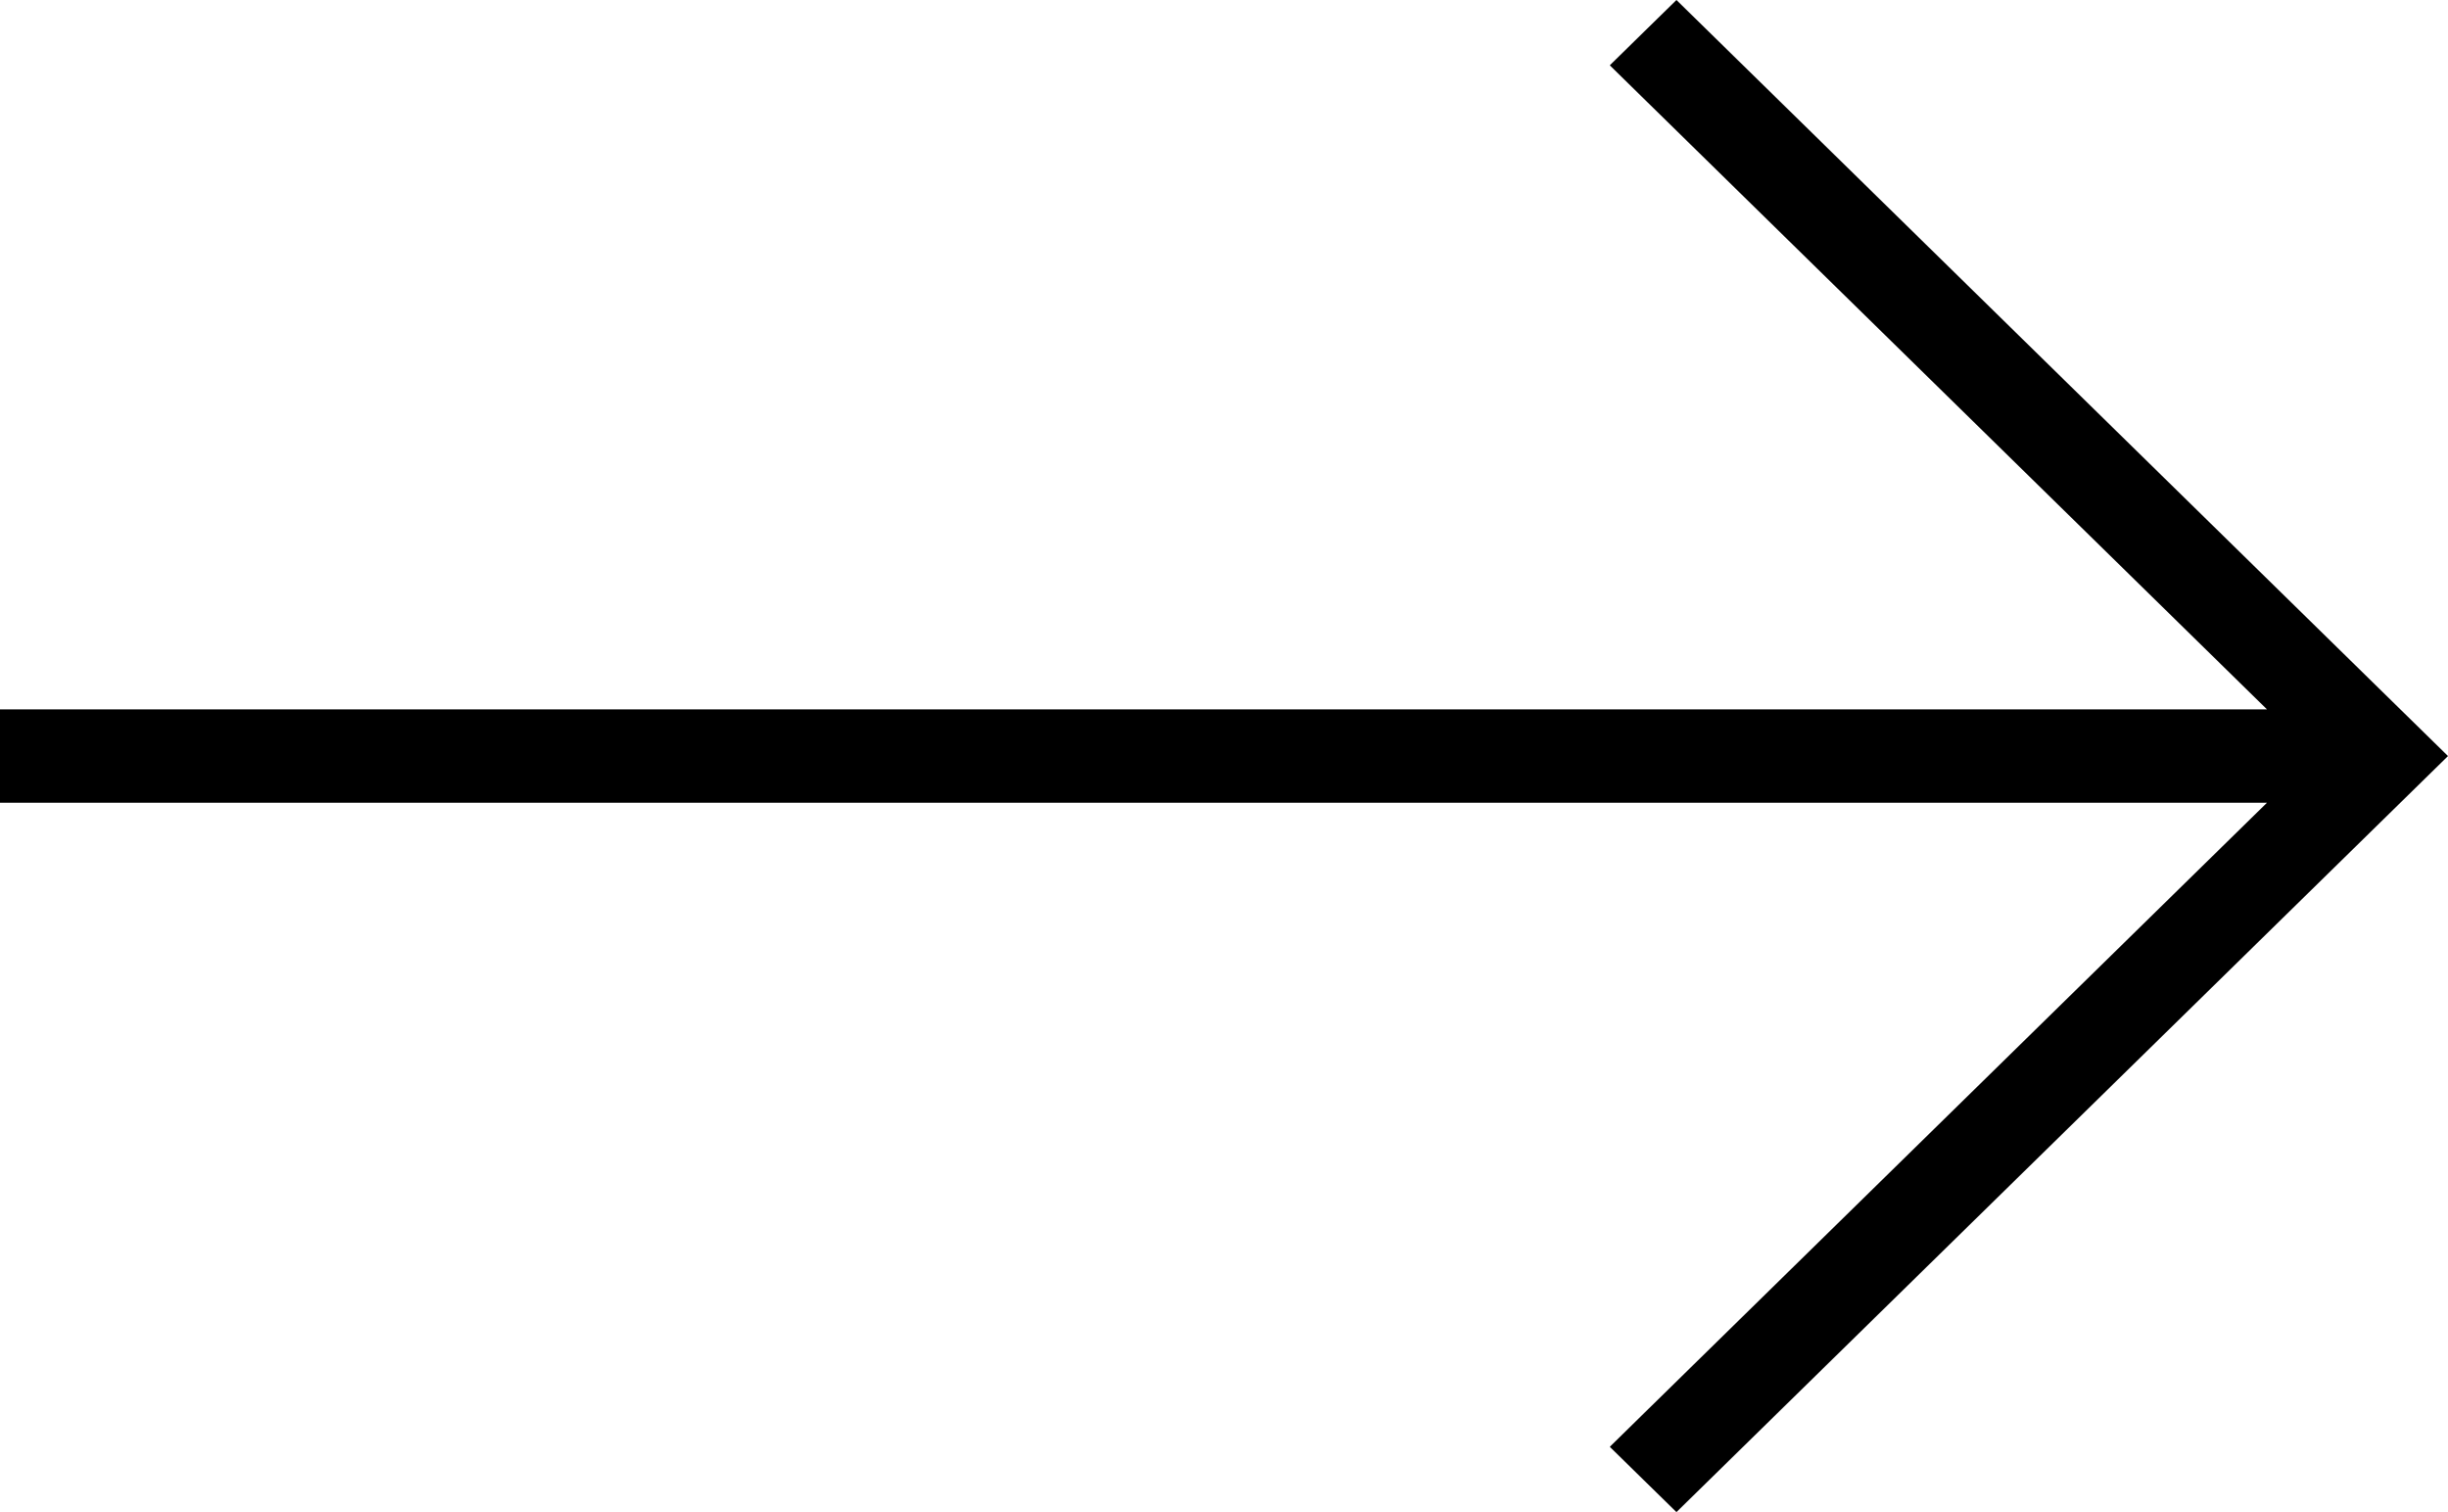 <svg width="34" height="21" viewBox="0 0 34 21" fill="none" xmlns="http://www.w3.org/2000/svg">
<path d="M22.358 20.093L23.284 21L34 10.5L23.284 0L22.358 0.907L31.486 9.852H0V11.148H31.486L22.358 20.093Z" fill="black"/>
</svg>
